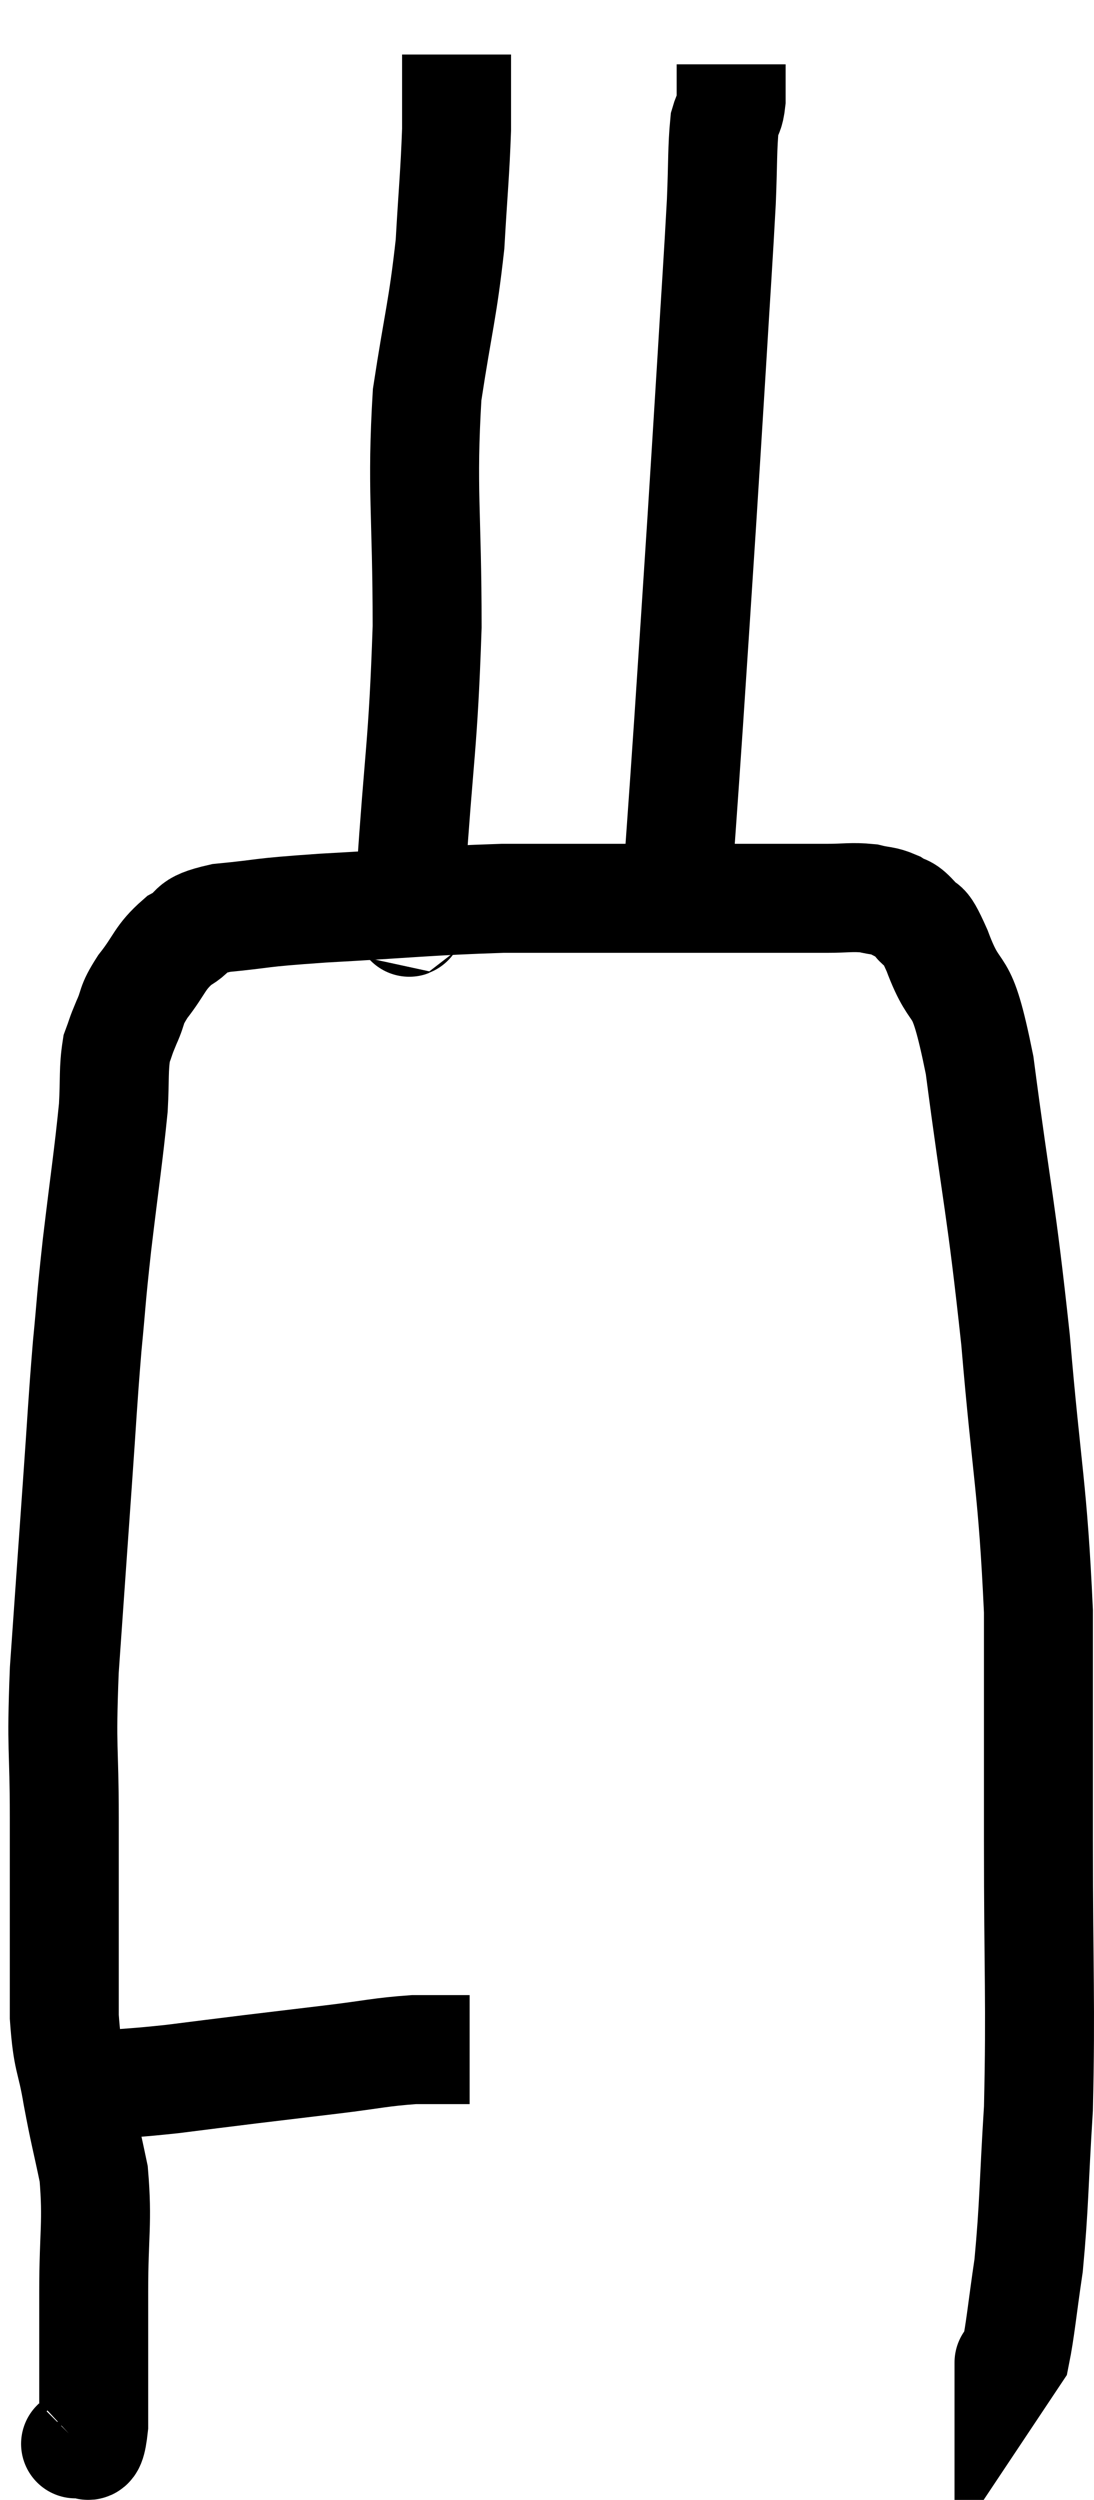 <svg xmlns="http://www.w3.org/2000/svg" viewBox="11.96 1.76 20.08 45.861" width="20.08" height="45.861"><path d="M 12.96 40.14 C 13.35 40.08, 13.2 40.08, 13.74 40.02 C 14.43 39.96, 14.415 39.975, 15.12 39.9 C 15.84 39.81, 15.825 39.81, 16.56 39.72 C 17.31 39.63, 17.31 39.63, 18.06 39.54 C 18.81 39.45, 18.93 39.405, 19.56 39.36 C 20.07 39.36, 20.325 39.36, 20.58 39.36 L 20.58 39.36" fill="none" stroke="black" stroke-width="2"></path><path d="M 13.38 46.56 C 13.38 46.56, 13.305 46.635, 13.38 46.56 C 13.53 46.41, 13.605 46.95, 13.68 46.26 C 13.68 45.03, 13.68 44.955, 13.68 43.8 C 13.68 42.72, 13.755 42.54, 13.68 41.64 C 13.53 40.92, 13.515 40.92, 13.38 40.2 C 13.26 39.48, 13.2 39.6, 13.14 38.76 C 13.14 37.8, 13.14 37.755, 13.14 36.84 C 13.14 35.97, 13.14 36.21, 13.14 35.1 C 13.14 33.75, 13.08 33.93, 13.14 32.4 C 13.26 30.69, 13.275 30.465, 13.38 28.98 C 13.47 27.72, 13.47 27.555, 13.56 26.46 C 13.65 25.53, 13.62 25.695, 13.74 24.6 C 13.89 23.34, 13.95 22.98, 14.04 22.08 C 14.07 21.54, 14.04 21.39, 14.1 21 C 14.19 20.76, 14.16 20.805, 14.28 20.52 C 14.43 20.19, 14.34 20.235, 14.58 19.86 C 14.91 19.44, 14.88 19.335, 15.24 19.02 C 15.63 18.81, 15.36 18.75, 16.02 18.6 C 16.95 18.51, 16.59 18.51, 17.88 18.42 C 19.53 18.33, 19.8 18.285, 21.18 18.24 C 22.29 18.24, 22.38 18.24, 23.4 18.24 C 24.33 18.24, 24.555 18.24, 25.26 18.24 C 25.74 18.24, 25.755 18.24, 26.22 18.24 C 26.67 18.24, 26.7 18.24, 27.12 18.24 C 27.51 18.24, 27.585 18.21, 27.9 18.24 C 28.14 18.3, 28.17 18.27, 28.38 18.36 C 28.56 18.48, 28.545 18.39, 28.74 18.6 C 28.95 18.9, 28.86 18.525, 29.16 19.2 C 29.55 20.25, 29.58 19.515, 29.94 21.3 C 30.27 23.82, 30.33 23.835, 30.6 26.34 C 30.81 28.83, 30.915 29.025, 31.02 31.32 C 31.02 33.42, 31.02 33.24, 31.02 35.52 C 31.02 37.98, 31.065 38.49, 31.02 40.44 C 30.93 41.88, 30.945 42.195, 30.84 43.32 C 30.72 44.13, 30.69 44.49, 30.6 44.94 C 30.54 45.03, 30.51 45.075, 30.48 45.12 C 30.48 45.12, 30.48 45.12, 30.48 45.12 C 30.48 45.12, 30.48 45.075, 30.48 45.12 L 30.48 45.3" fill="none" stroke="black" stroke-width="2"></path><path d="M 19.5 18.78 C 19.5 18.33, 19.425 19.26, 19.5 17.88 C 19.65 15.57, 19.725 15.48, 19.8 13.26 C 19.8 11.13, 19.695 10.755, 19.8 9 C 20.01 7.62, 20.085 7.455, 20.22 6.24 C 20.28 5.19, 20.31 4.965, 20.34 4.14 C 20.34 3.54, 20.34 3.285, 20.34 2.94 C 20.34 2.85, 20.34 2.805, 20.34 2.76 L 20.34 2.76" fill="none" stroke="black" stroke-width="2"></path><path d="M 24.36 18.42 C 24.48 16.71, 24.48 16.77, 24.6 15 C 24.72 13.17, 24.735 12.975, 24.84 11.34 C 24.93 9.9, 24.93 9.93, 25.02 8.46 C 25.11 6.96, 25.14 6.57, 25.2 5.46 C 25.23 4.74, 25.215 4.485, 25.26 4.02 C 25.32 3.81, 25.35 3.87, 25.38 3.6 C 25.38 3.27, 25.38 3.105, 25.38 2.94 L 25.38 2.94" fill="none" stroke="black" stroke-width="2"></path></svg>
